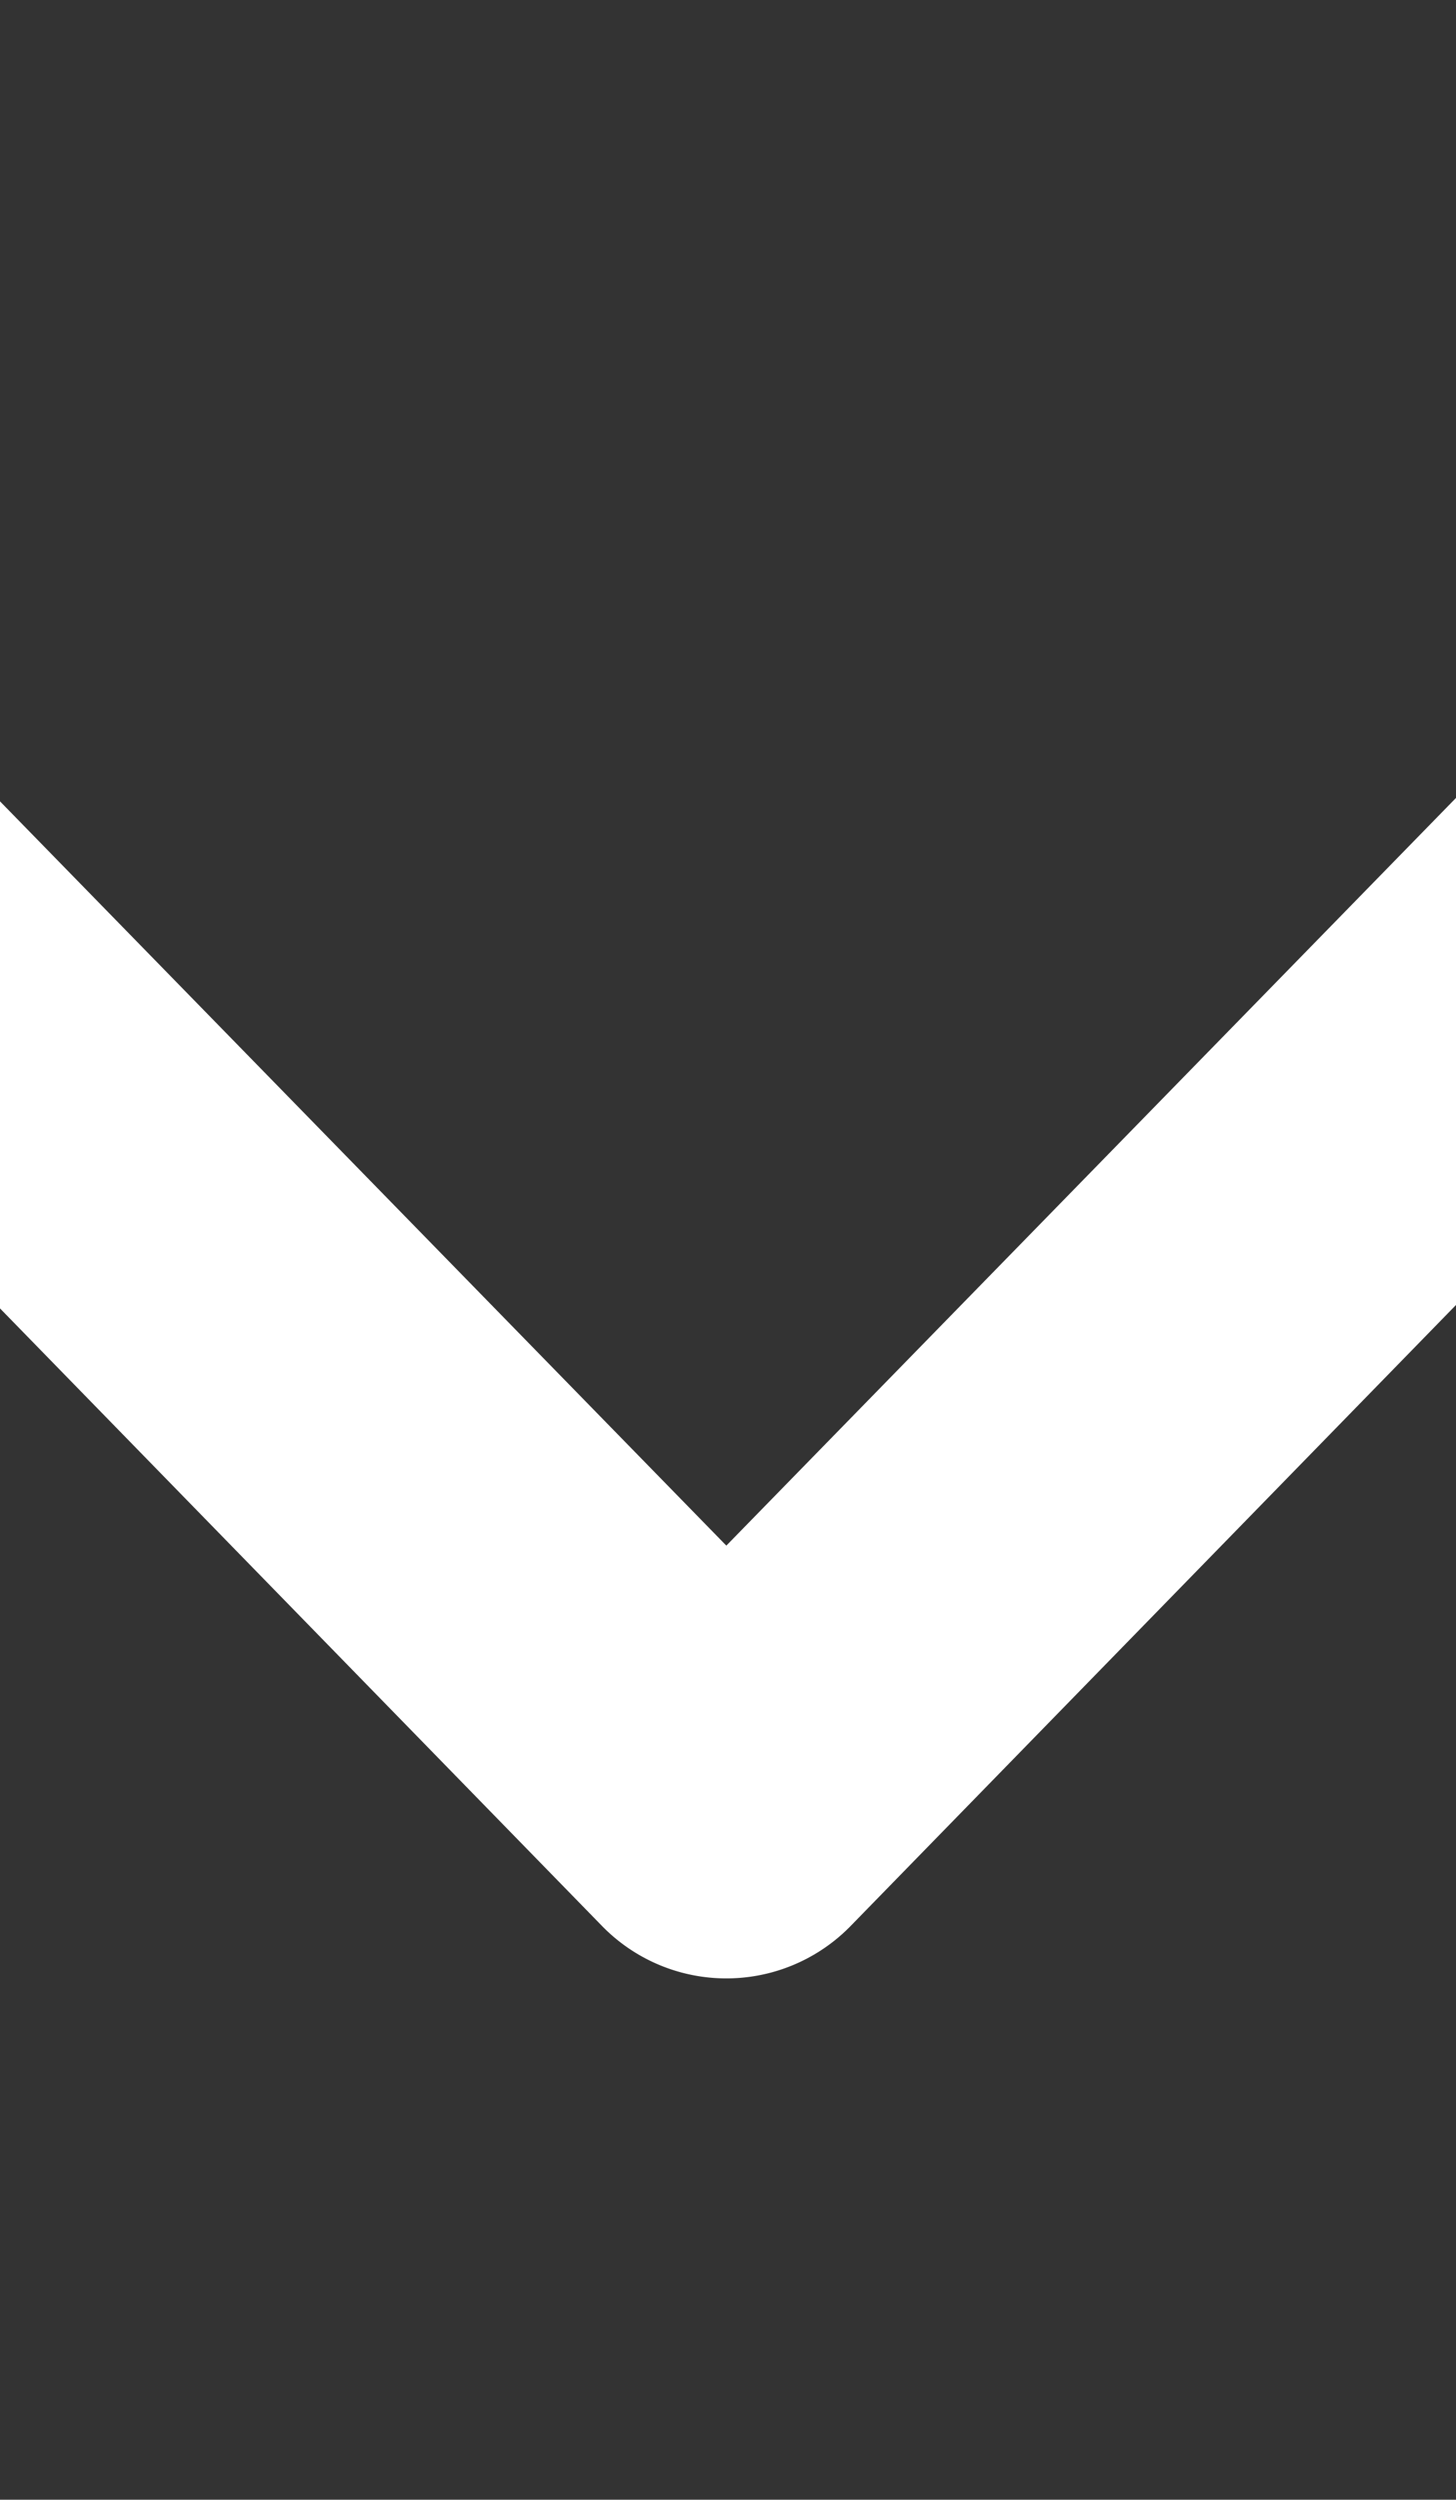 <?xml version="1.0" encoding="UTF-8" standalone="no"?>
<svg
   xmlns:dc="http://purl.org/dc/elements/1.1/"
   xmlns:cc="http://creativecommons.org/ns#"
   xmlns:rdf="http://www.w3.org/1999/02/22-rdf-syntax-ns#"
   xmlns:svg="http://www.w3.org/2000/svg"
   xmlns="http://www.w3.org/2000/svg"
   xmlns:sodipodi="http://sodipodi.sourceforge.net/DTD/sodipodi-0.dtd"
   xmlns:inkscape="http://www.inkscape.org/namespaces/inkscape"
   width="13.97"
   height="23.97"
   viewBox="0 0 13.97 23.97"
   version="1.1"
   id="svg24"
   sodipodi:docname="Arrow-bottom.svg"
   inkscape:version="0.92.1 r15371">
  <rect x="0" y="0" width="13.97" height="23.97" fill="#333333" stroke="none"/>
  <sodipodi:namedview
     pagecolor="#ffffff"
     bordercolor="#666666"
     borderopacity="1"
     objecttolerance="10"
     gridtolerance="10"
     guidetolerance="10"
     inkscape:pageopacity="0"
     inkscape:pageshadow="2"
     inkscape:window-width="1920"
     inkscape:window-height="1017"
     id="namedview26"
     showgrid="false"
     showborder="false"
     inkscape:zoom="35.377556"
     inkscape:cx="6.9850001"
     inkscape:cy="11.985"
     inkscape:window-x="-8"
     inkscape:window-y="-8"
     inkscape:window-maximized="1"
     inkscape:current-layer="svg24" />
  <defs
     id="defs20">
    <style
       id="style18">
      .cls-1 {
        fill: #8d8e91;
        fill-rule: evenodd;
      }
    </style>
  </defs>
  <path
     class="cls-1"
     d="m 5.779,18.471 -10.31,-10.57 a 1.739,1.739 0 0 1 0,-2.43 1.648,1.648 0 0 1 2.37,0 l 9.13,9.35 9.13,-9.35 a 1.648,1.648 0 0 1 2.37,0 1.739,1.739 0 0 1 0,2.43 L 8.159,18.471 a 1.666,1.666 0 0 1 -2.38,0 z"
     id="path22"
     inkscape:connector-curvature="0"
     style="fill:#ffffff;fill-rule:evenodd" />
</svg>
